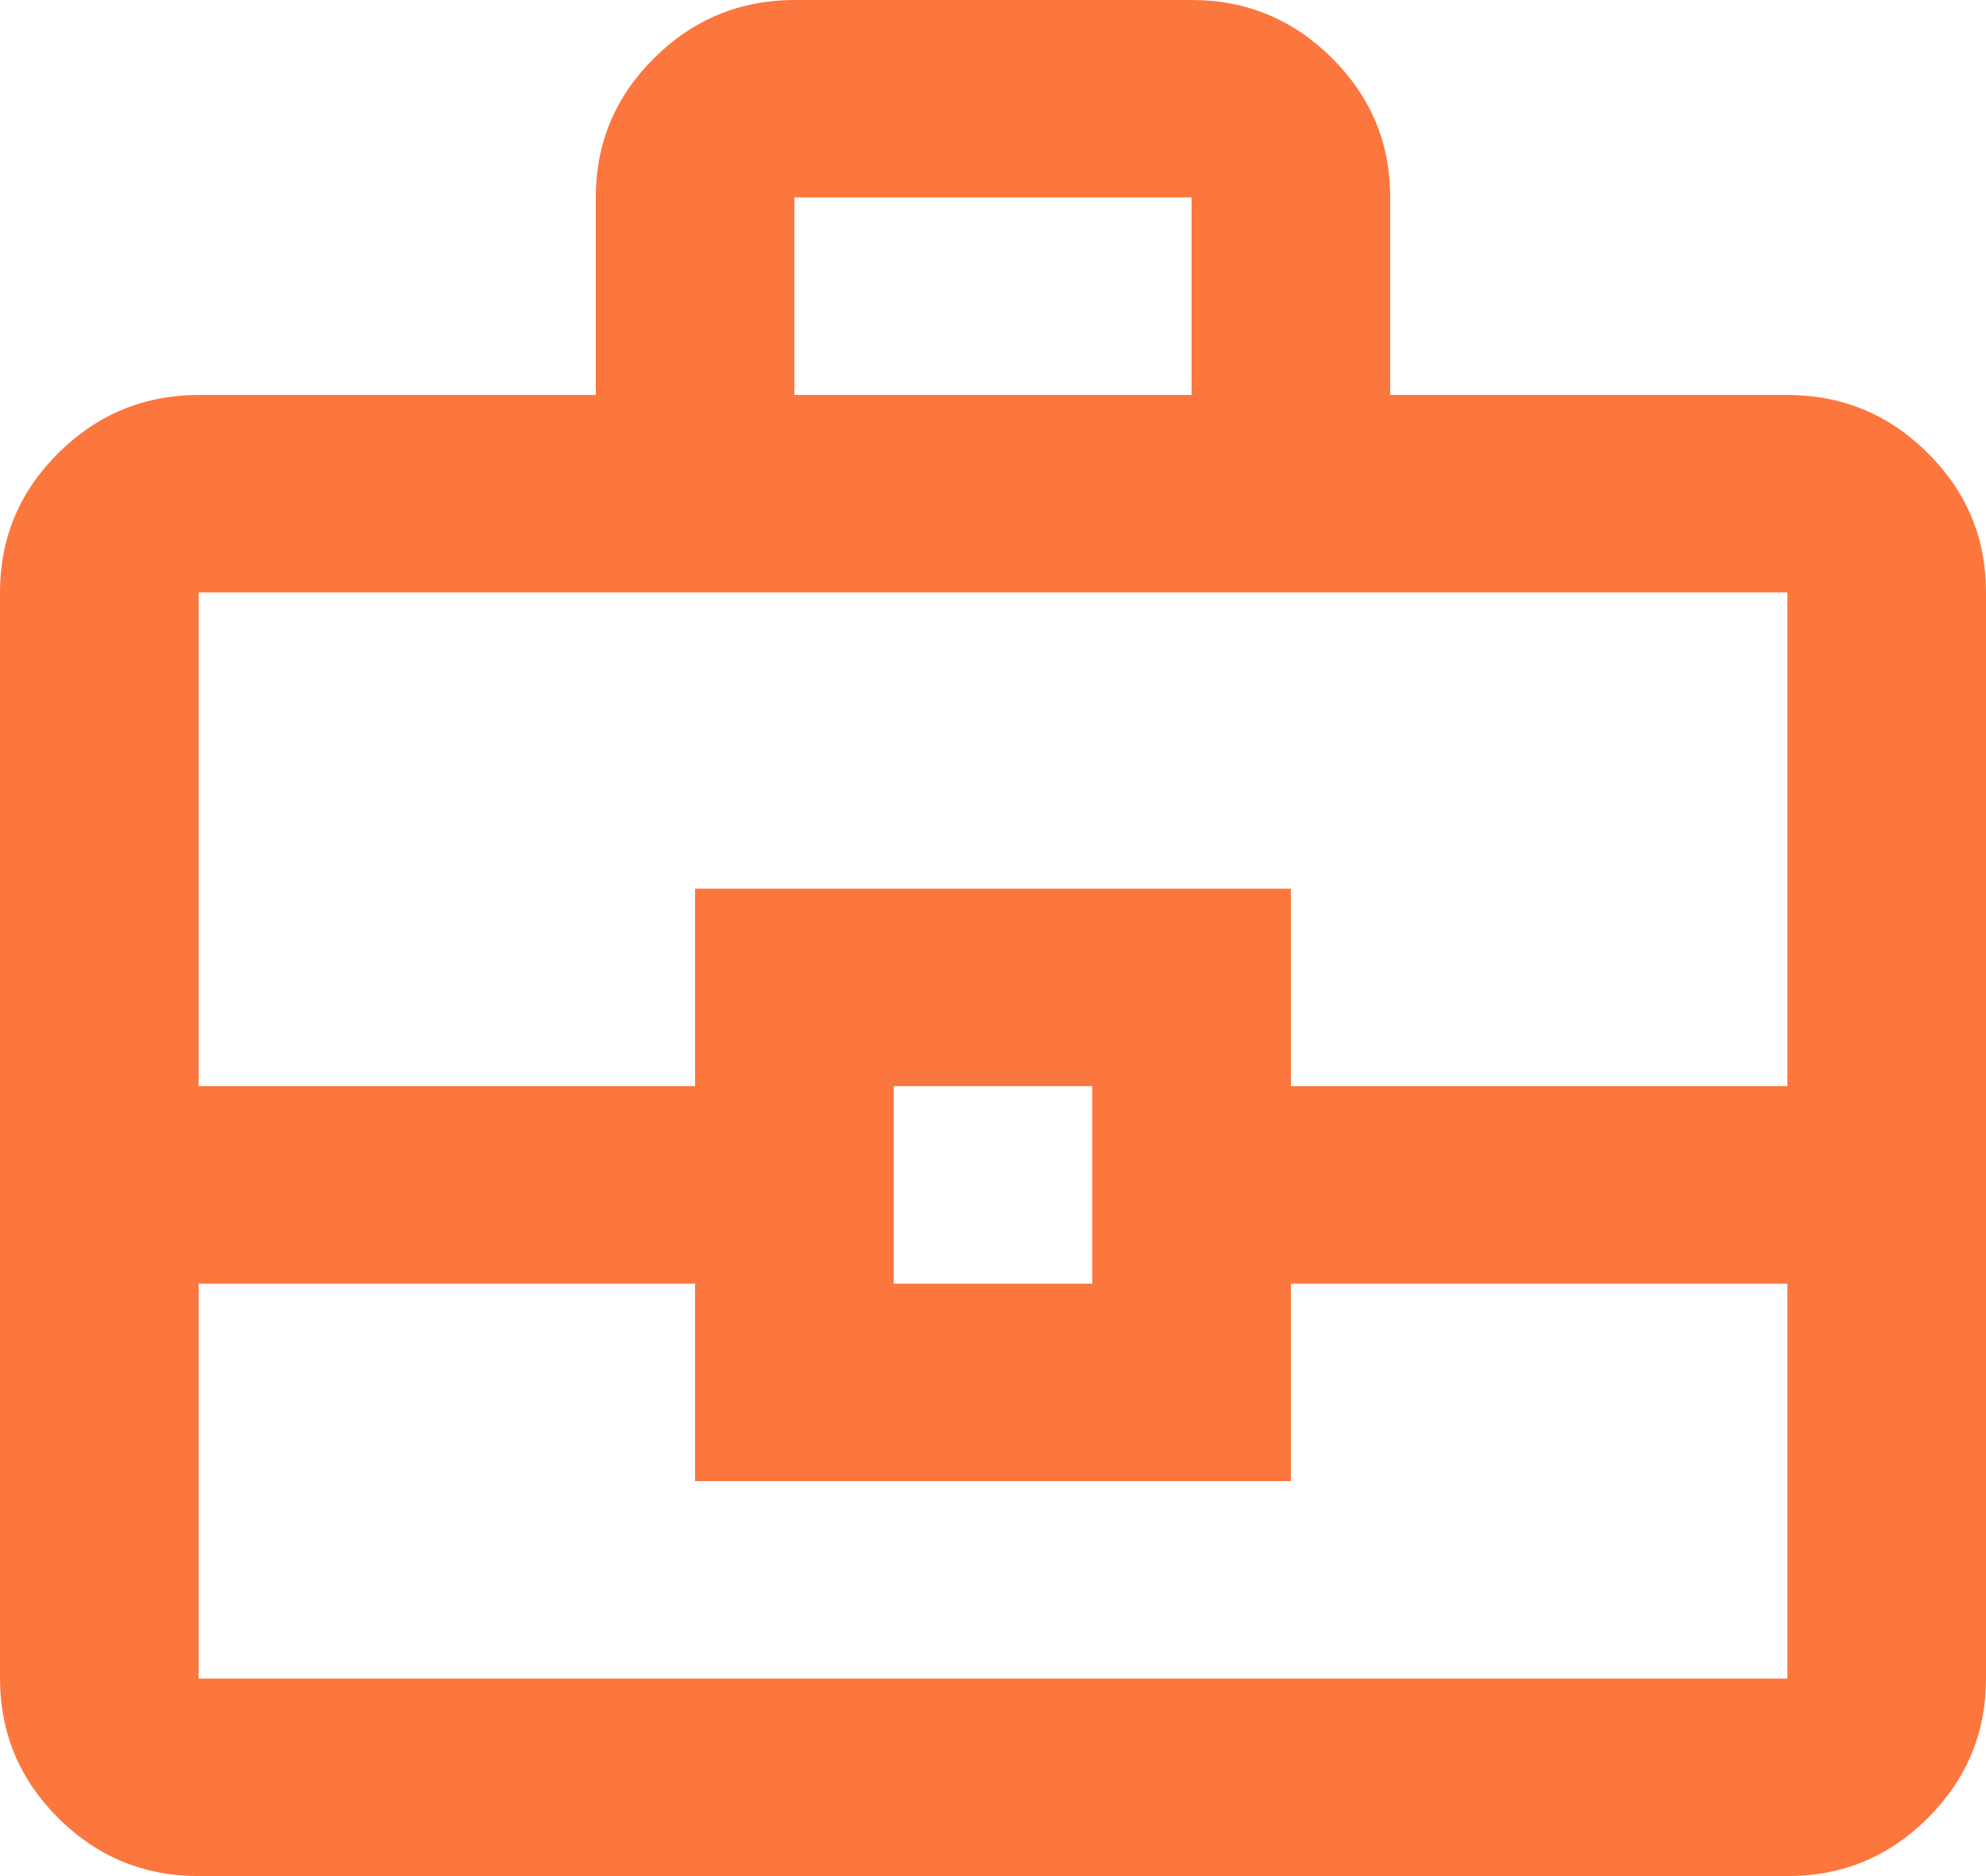 <svg width="18" height="17" viewBox="0 0 18 17" fill="none" xmlns="http://www.w3.org/2000/svg">
<path d="M1.8 17C1.305 17 0.881 16.825 0.529 16.475C0.177 16.125 0.001 15.703 0 15.21V5.368C0 4.876 0.176 4.455 0.529 4.105C0.882 3.755 1.306 3.58 1.8 3.579H5.4V1.789C5.4 1.297 5.576 0.876 5.929 0.526C6.282 0.176 6.706 0.001 7.2 0H10.8C11.295 0 11.719 0.175 12.072 0.526C12.425 0.877 12.601 1.298 12.6 1.789V3.579H16.2C16.695 3.579 17.119 3.754 17.472 4.105C17.825 4.456 18.001 4.877 18 5.368V15.21C18 15.703 17.824 16.124 17.472 16.475C17.119 16.826 16.696 17.001 16.2 17H1.8ZM7.2 3.579H10.8V1.789H7.2V3.579ZM16.2 11.632H11.7V13.421H6.3V11.632H1.8V15.21H16.2V11.632ZM8.1 11.632H9.9V9.842H8.1V11.632ZM1.8 9.842H6.3V8.053H11.7V9.842H16.2V5.368H1.8V9.842Z" fill="#FB773E"/>
</svg>
